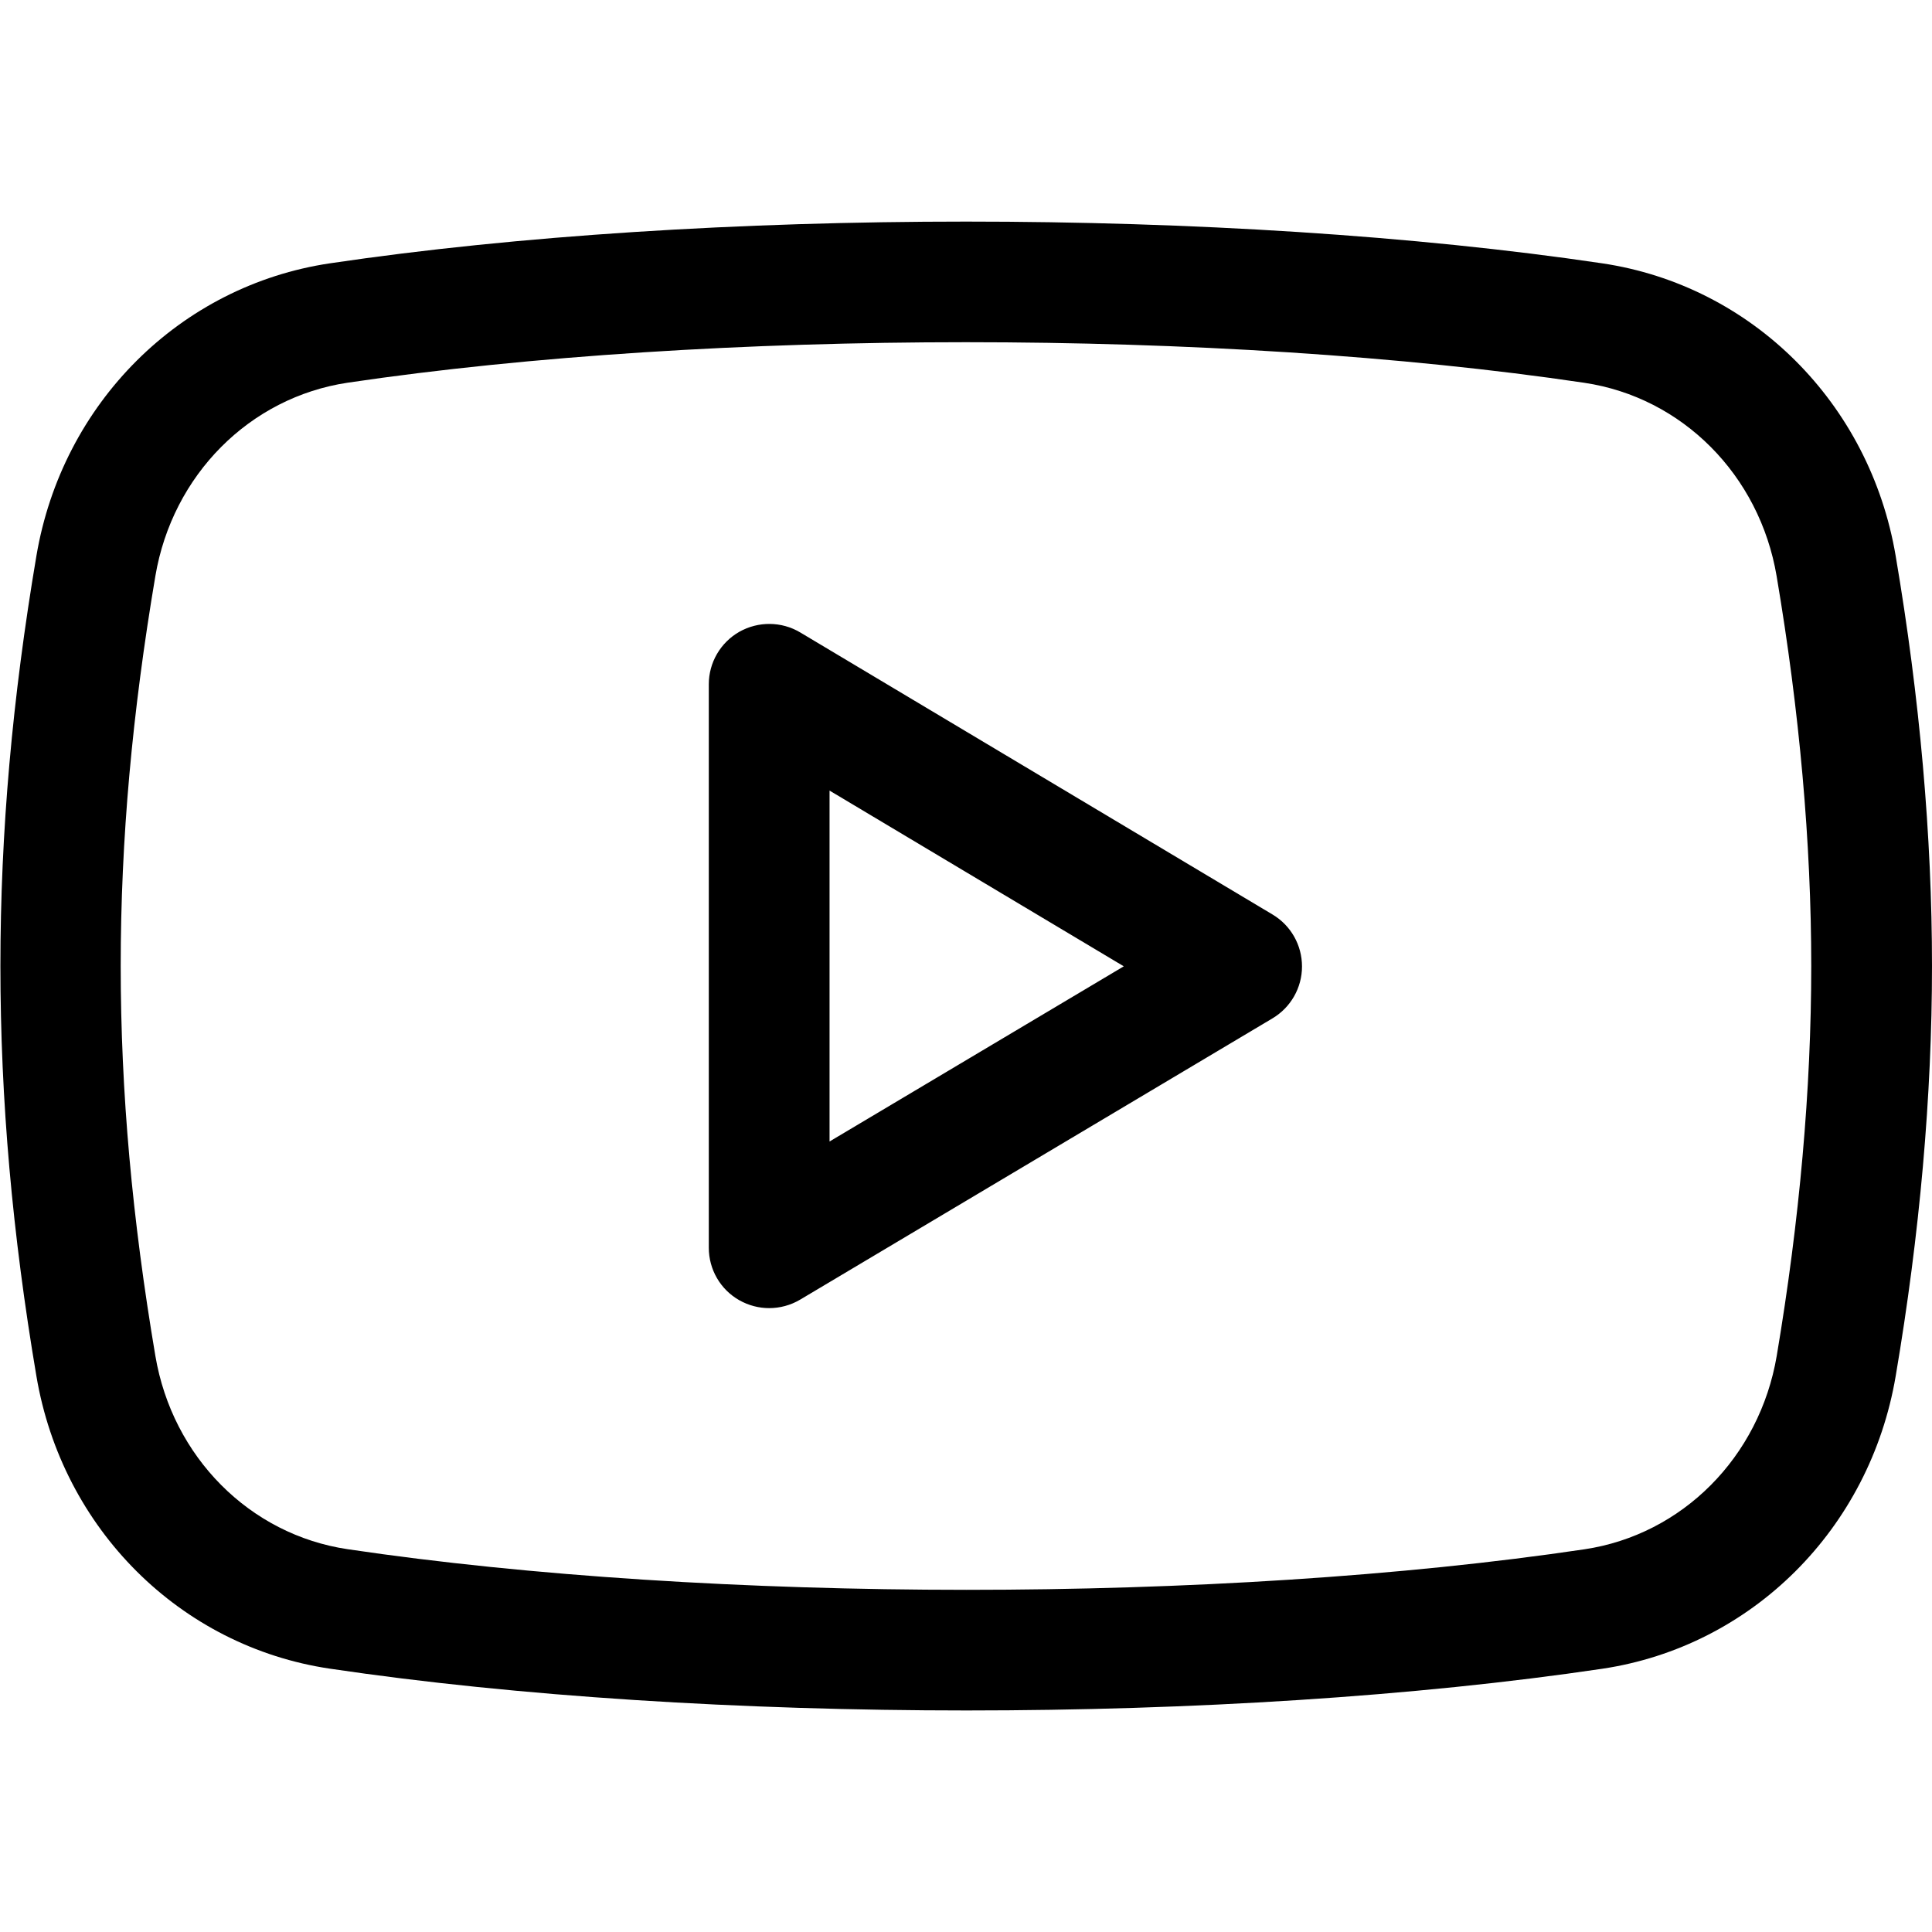 <svg xmlns="http://www.w3.org/2000/svg" enable-background="new 0 0 24 24" viewBox="0 0 24 24" id="youtube"><path d="m9.555 16.25c-.128 0-.256-.033-.371-.098-.235-.133-.379-.382-.379-.652v-7c0-.27.146-.519.38-.652.235-.132.523-.13.755.008l5.869 3.505c.227.136.365.38.365.645s-.14.509-.366.644l-5.869 3.495c-.119.07-.251.105-.384.105zm.75-6.429v4.359l3.655-2.176z"></path><path d="m12.011 21.248c-2.79 0-5.581-.173-7.912-.519-1.861-.276-3.327-1.737-3.647-3.636-.596-3.521-.596-6.663 0-10.186.32-1.898 1.786-3.359 3.647-3.636 4.653-.691 11.151-.691 15.803 0 1.861.276 3.327 1.738 3.647 3.636.3 1.767.451 3.481.451 5.093 0 1.613-.151 3.327-.451 5.094-.321 1.898-1.787 3.359-3.646 3.636-2.323.345-5.107.518-7.892.518zm-.012-16.997c-2.709 0-5.419.168-7.68.503-1.217.182-2.177 1.146-2.389 2.402-.574 3.396-.574 6.292 0 9.687.212 1.256 1.172 2.222 2.39 2.402 4.528.672 10.846.673 15.362.001 1.216-.181 2.176-1.146 2.389-2.402.284-1.685.429-3.314.429-4.844 0-1.528-.145-3.158-.43-4.843-.212-1.256-1.172-2.221-2.39-2.402-2.261-.336-4.971-.504-7.681-.504z"></path></svg>